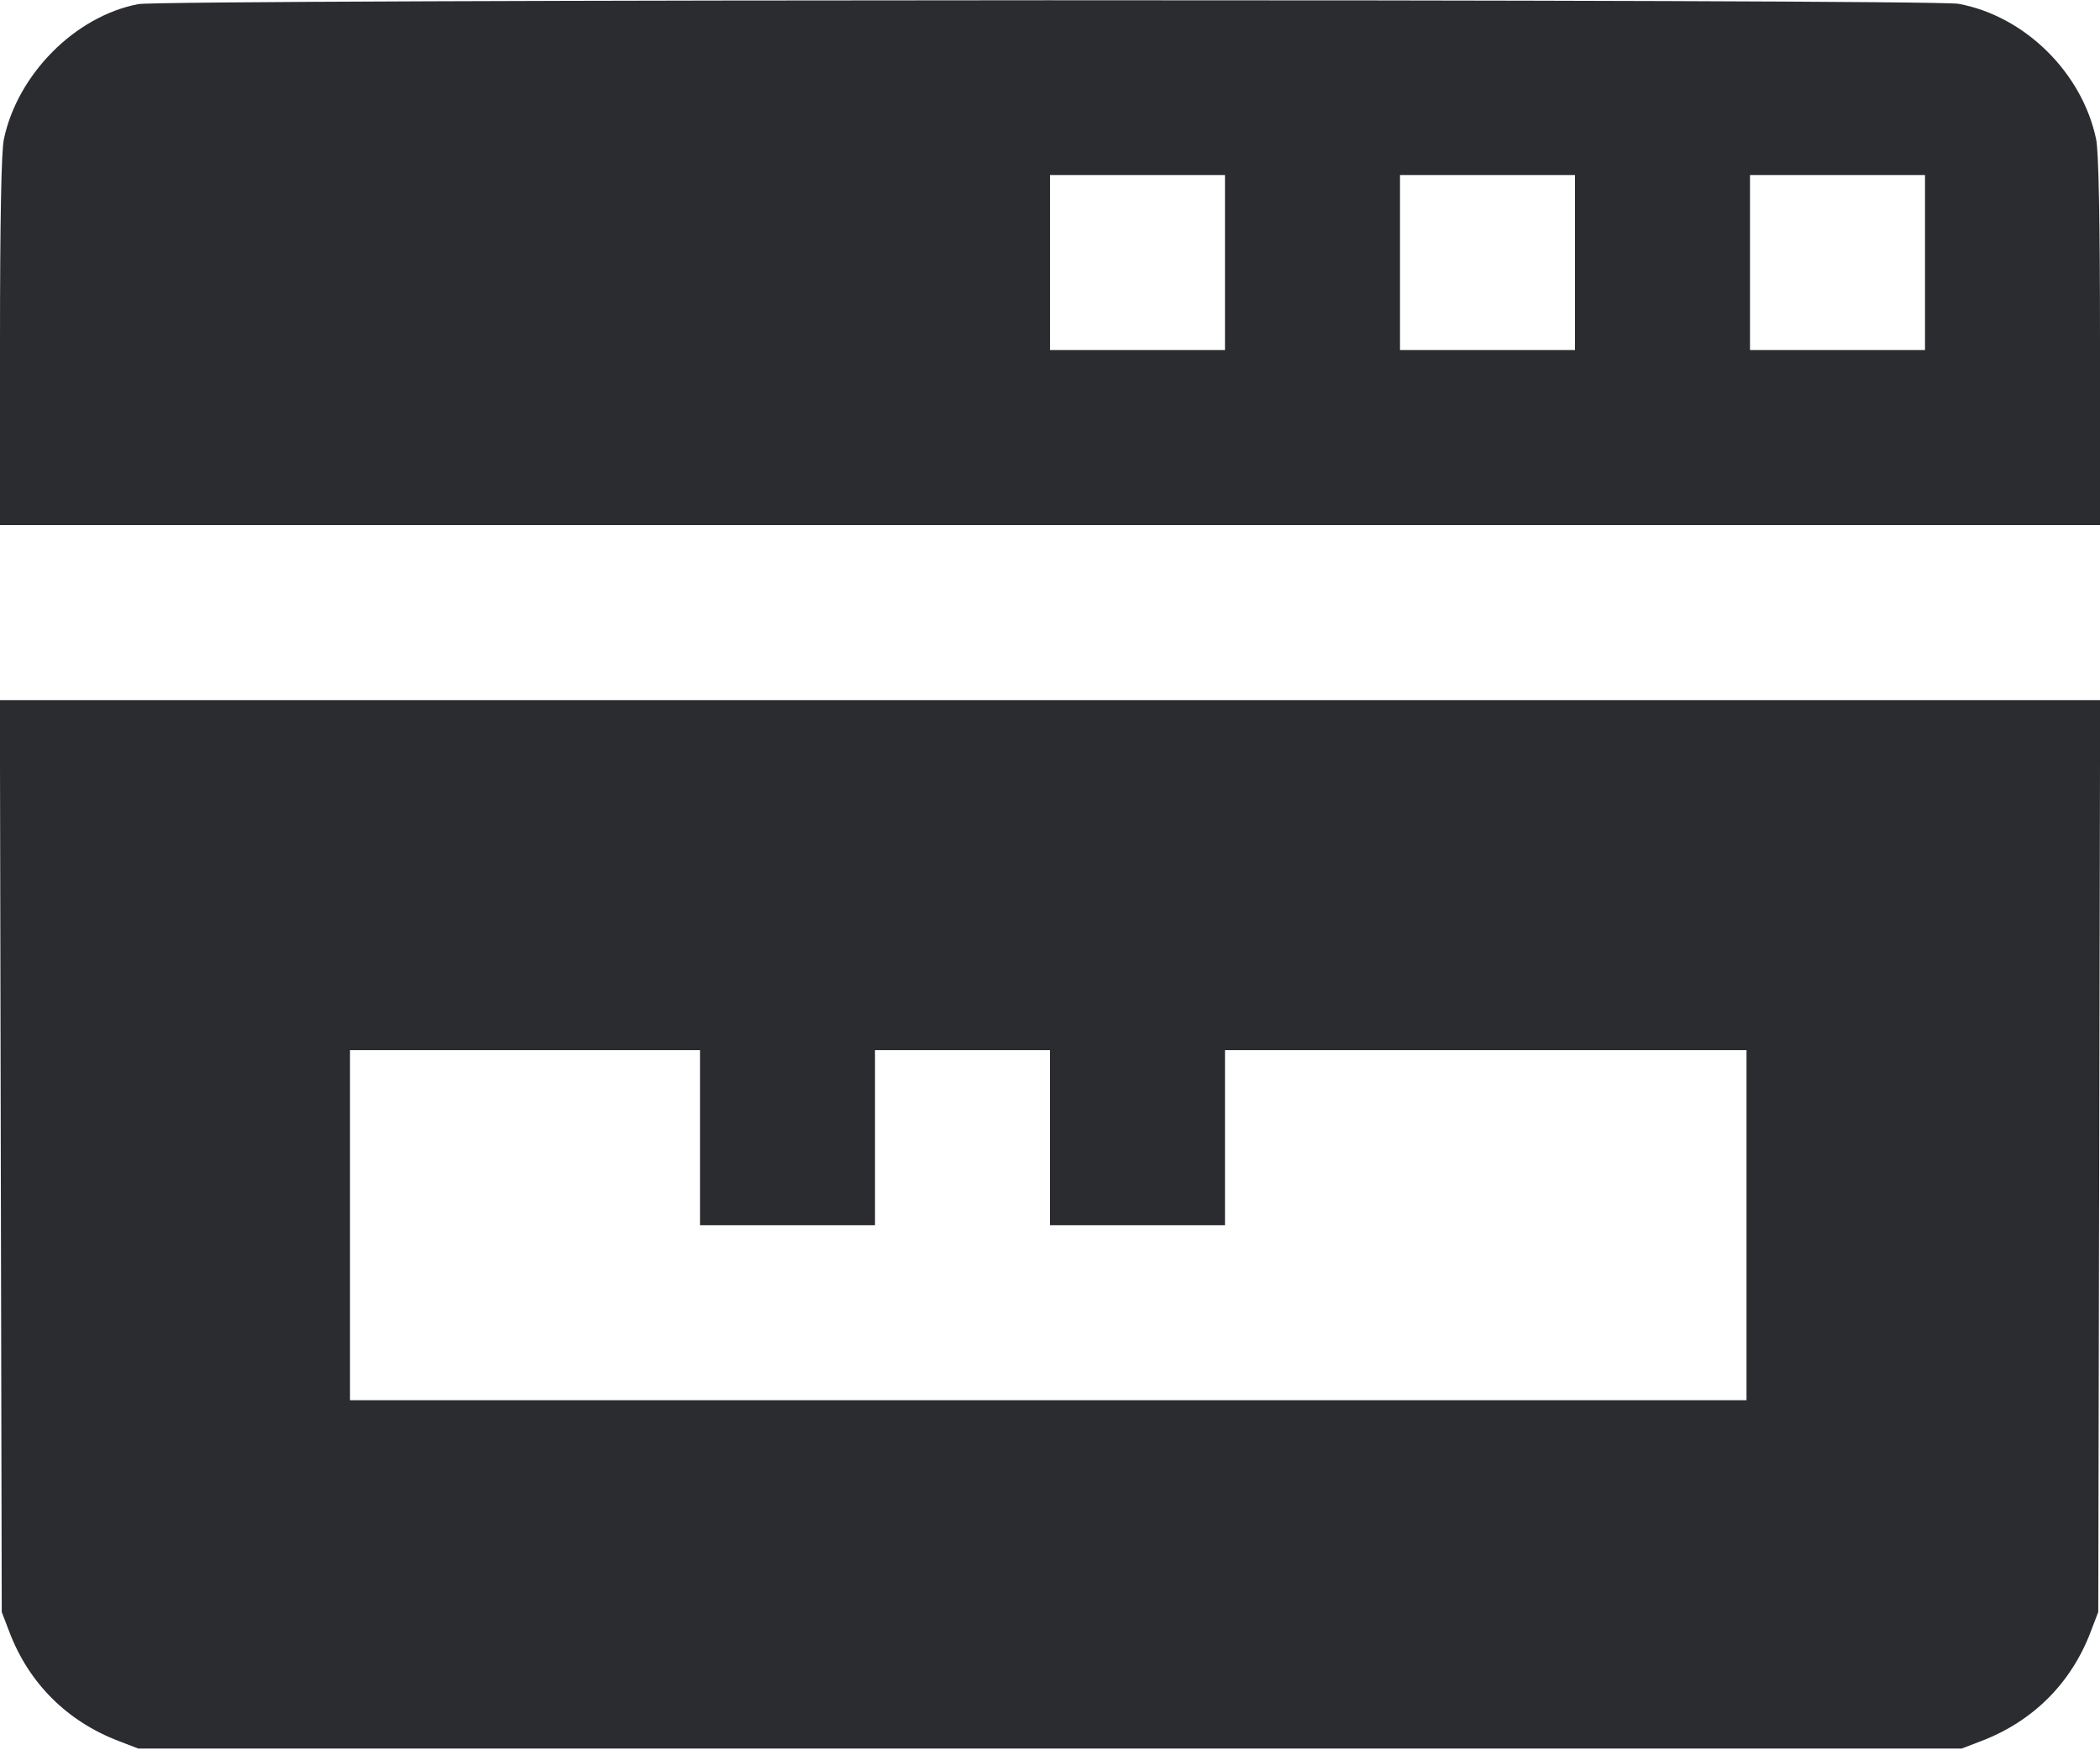 <svg width="48" height="40" viewBox="0 0 48 40" fill="none" xmlns="http://www.w3.org/2000/svg"><path d="M3.161 0.094 C 1.719 0.369,0.399 1.697,0.088 3.184 C 0.030 3.462,-0.000 5.050,-0.000 7.804 L 0.000 12.000 24.000 12.000 L 48.000 12.000 48.000 7.804 C 48.000 5.050,47.970 3.462,47.912 3.184 C 47.594 1.659,46.277 0.363,44.765 0.087 C 44.149 -0.026,3.752 -0.019,3.161 0.094 M28.000 6.000 L 28.000 8.000 26.000 8.000 L 24.000 8.000 24.000 6.000 L 24.000 4.000 26.000 4.000 L 28.000 4.000 28.000 6.000 M36.000 6.000 L 36.000 8.000 34.000 8.000 L 32.000 8.000 32.000 6.000 L 32.000 4.000 34.000 4.000 L 36.000 4.000 36.000 6.000 M44.000 6.000 L 44.000 8.000 42.000 8.000 L 40.000 8.000 40.000 6.000 L 40.000 4.000 42.000 4.000 L 44.000 4.000 44.000 6.000 M0.018 26.420 L 0.040 36.840 0.216 37.300 C 0.662 38.469,1.532 39.337,2.712 39.788 L 3.160 39.960 24.000 39.960 L 44.840 39.960 45.288 39.788 C 46.468 39.337,47.338 38.469,47.784 37.300 L 47.960 36.840 47.982 26.420 L 48.003 16.000 24.000 16.000 L -0.003 16.000 0.018 26.420 M16.000 26.000 L 16.000 28.000 18.000 28.000 L 20.000 28.000 20.000 26.000 L 20.000 24.000 22.000 24.000 L 24.000 24.000 24.000 26.000 L 24.000 28.000 26.000 28.000 L 28.000 28.000 28.000 26.000 L 28.000 24.000 33.960 24.000 L 39.920 24.000 39.920 28.000 L 39.920 32.000 23.960 32.000 L 8.000 32.000 8.000 28.000 L 8.000 24.000 12.000 24.000 L 16.000 24.000 16.000 26.000 " fill="#2B2C30" stroke="none" fill-rule="evenodd"></path></svg>